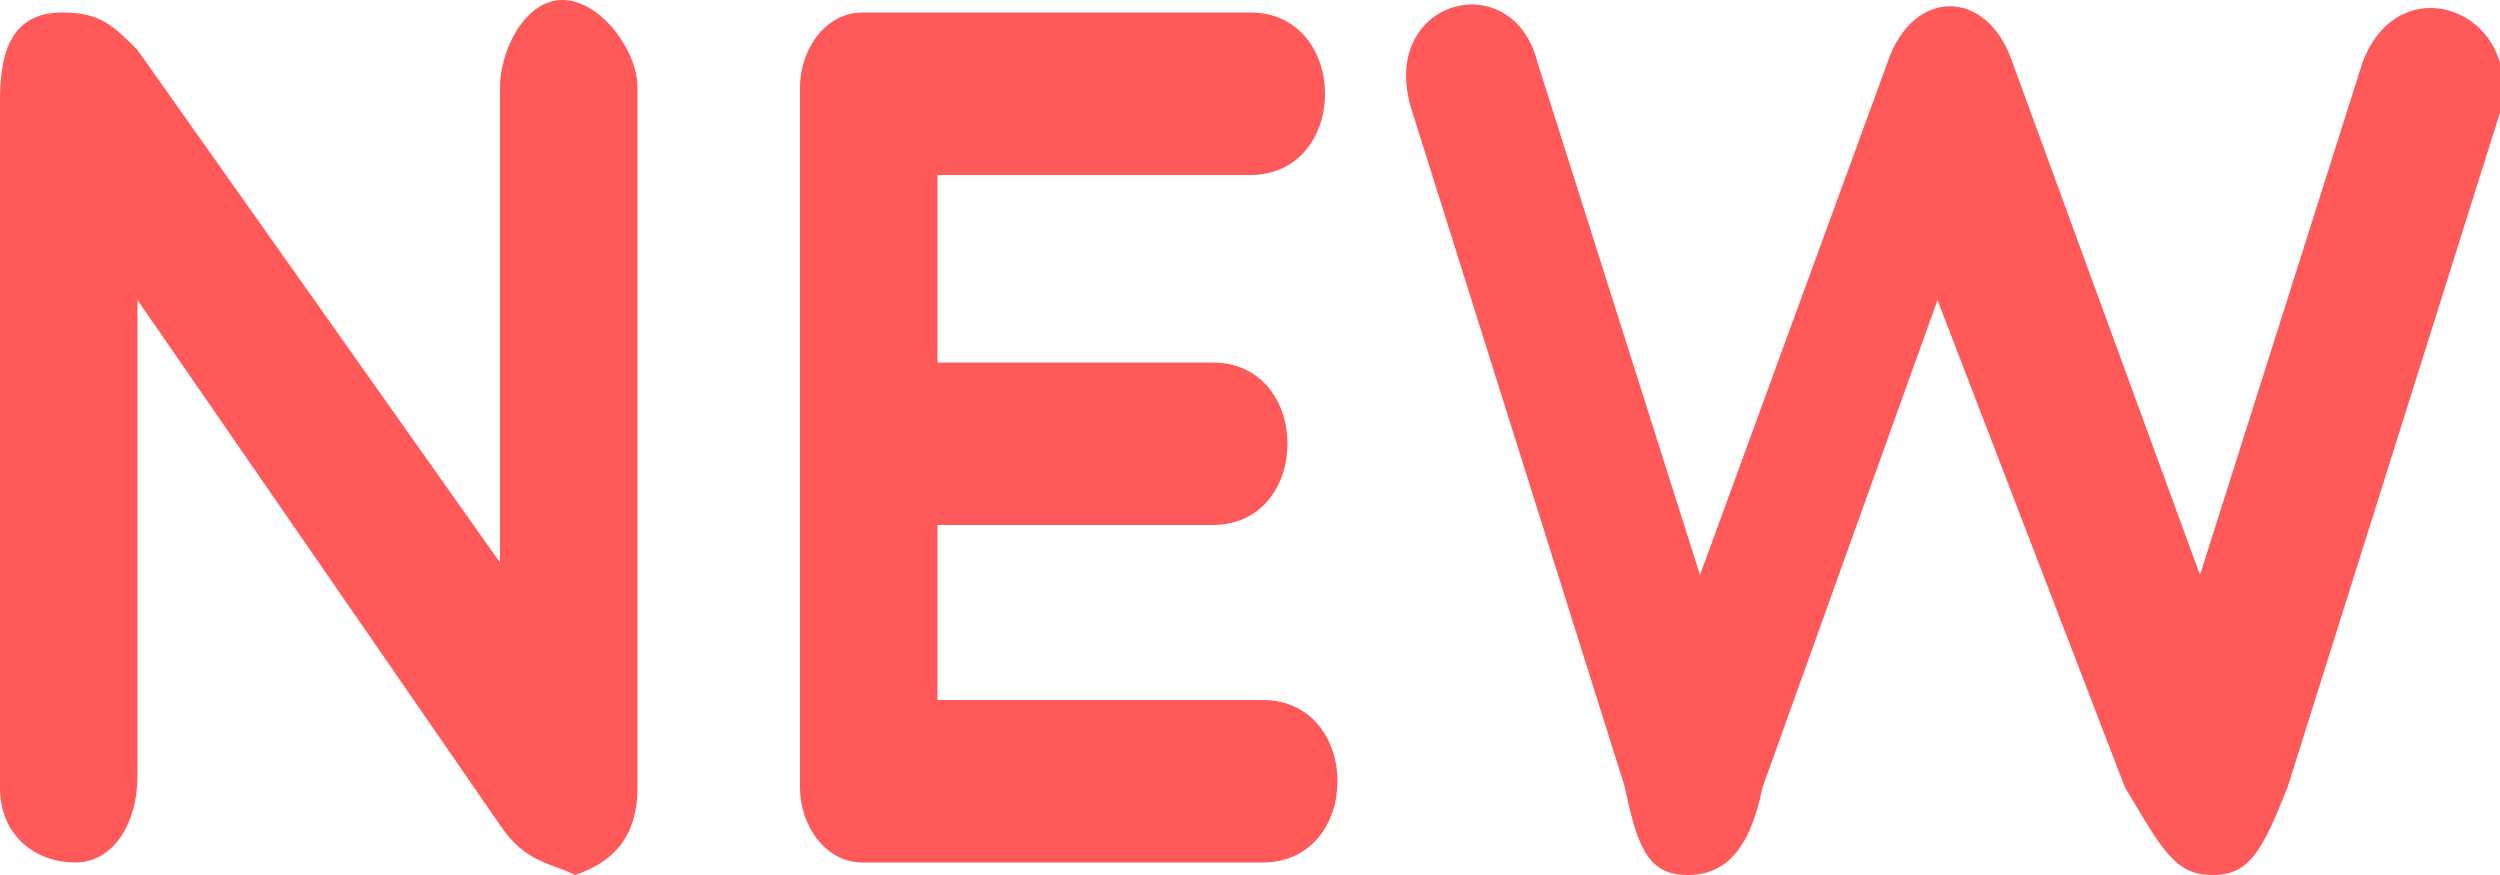 <?xml version="1.0" encoding="utf-8"?>
<!-- Generator: Adobe Illustrator 22.1.0, SVG Export Plug-In . SVG Version: 6.00 Build 0)  -->
<svg version="1.1" id="Layer_1" xmlns="http://www.w3.org/2000/svg" xmlns:xlink="http://www.w3.org/1999/xlink" x="0px" y="0px"
	 viewBox="0 0 20 7" style="enable-background:new 0 0 20 7;" xml:space="preserve">
<style type="text/css">
	.st0{fill-rule:evenodd;clip-rule:evenodd;}
</style>
<path d="M5.1,0.7v5.6c0,0.4-0.2,0.6-0.5,0.7C4.4,6.9,4.2,6.9,4,6.6L1.1,2.4v3.8c0,0.4-0.2,0.7-0.5,0.7C0.3,6.9,0,6.7,0,6.3V0.8
	c0-0.4,0.1-0.7,0.5-0.7c0.3,0,0.4,0.1,0.6,0.3L4,4.5V0.7C4,0.4,4.2,0,4.5,0C4.8,0,5.1,0.4,5.1,0.7z M10.1,5.6H7.5V4.2h2.2
	c0.8,0,0.8-1.3,0-1.3H7.5V1.4h2.5c0.8,0,0.8-1.3,0-1.3H6.9c-0.3,0-0.5,0.3-0.5,0.6v5.6c0,0.3,0.2,0.6,0.5,0.6h3.2
	C10.9,6.9,10.9,5.6,10.1,5.6z M18.9,0.5l-1.3,4.1l-1.5-4.1c-0.2-0.6-0.8-0.6-1,0l-1.5,4.1l-1.3-4.1C12.1-0.3,11,0,11.3,0.9L13,6.3
	C13.1,6.8,13.2,7,13.5,7c0.3,0,0.5-0.2,0.6-0.7l1.4-3.9l1.5,3.9C17.3,6.8,17.4,7,17.7,7c0.3,0,0.4-0.2,0.6-0.7L20,0.9
	C20.2,0.1,19.2-0.3,18.9,0.5z" fill="#FF5959" />
</svg>
